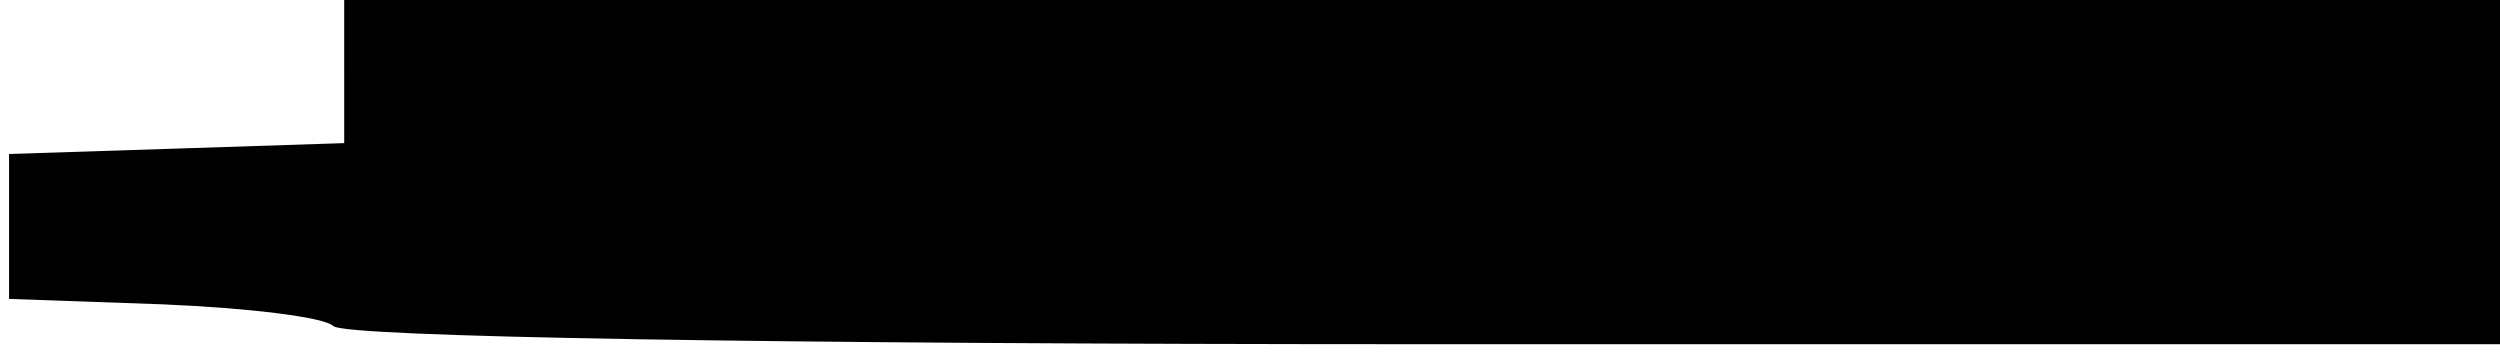<?xml version="1.0" standalone="no"?>
<!DOCTYPE svg PUBLIC "-//W3C//DTD SVG 20010904//EN"
 "http://www.w3.org/TR/2001/REC-SVG-20010904/DTD/svg10.dtd">
<svg version="1.0" xmlns="http://www.w3.org/2000/svg"
 width="138pt" height="20pt" viewBox="0 0 138 20"
 preserveAspectRatio="xMidYMid meet">
<g transform="translate(0,20) scale(0.1,-0.1)"
fill="#000000" stroke="none">
<path d="M190 160 l0 -39 -92 -3 -93 -3 0 -40 0 -40 85 -3 c47 -2 89 -7 94
-12 6 -6 239 -10 603 -10 l593 0 0 95 0 95 -595 0 -595 0 0 -40z"/>
</g>
</svg>
